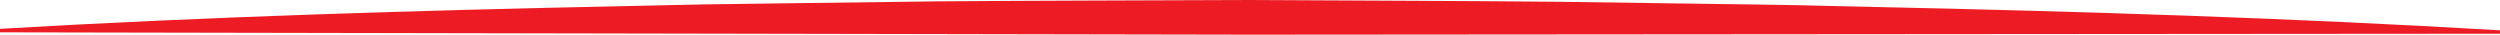 <svg id="Layer_1" data-name="Layer 1" xmlns="http://www.w3.org/2000/svg" viewBox="0 0 574 7.99"><title>link_underline</title><path d="M445.51,360.64l-17.94-.41c-6-.13-12-.18-17.94-.27l-35.87-.5c-23.92-.24-47.83-.27-71.75-.42-23.92.1-47.83.13-71.75.31l-35.88.46-17.94.24-17.94.39c-47.83,1-95.67,2.42-143.51,5.22v.8L302,367l287-.22V366C541.17,363.17,493.34,361.67,445.51,360.64Z" transform="translate(-15 -359.04)" style="fill:#ed1c24"/></svg>